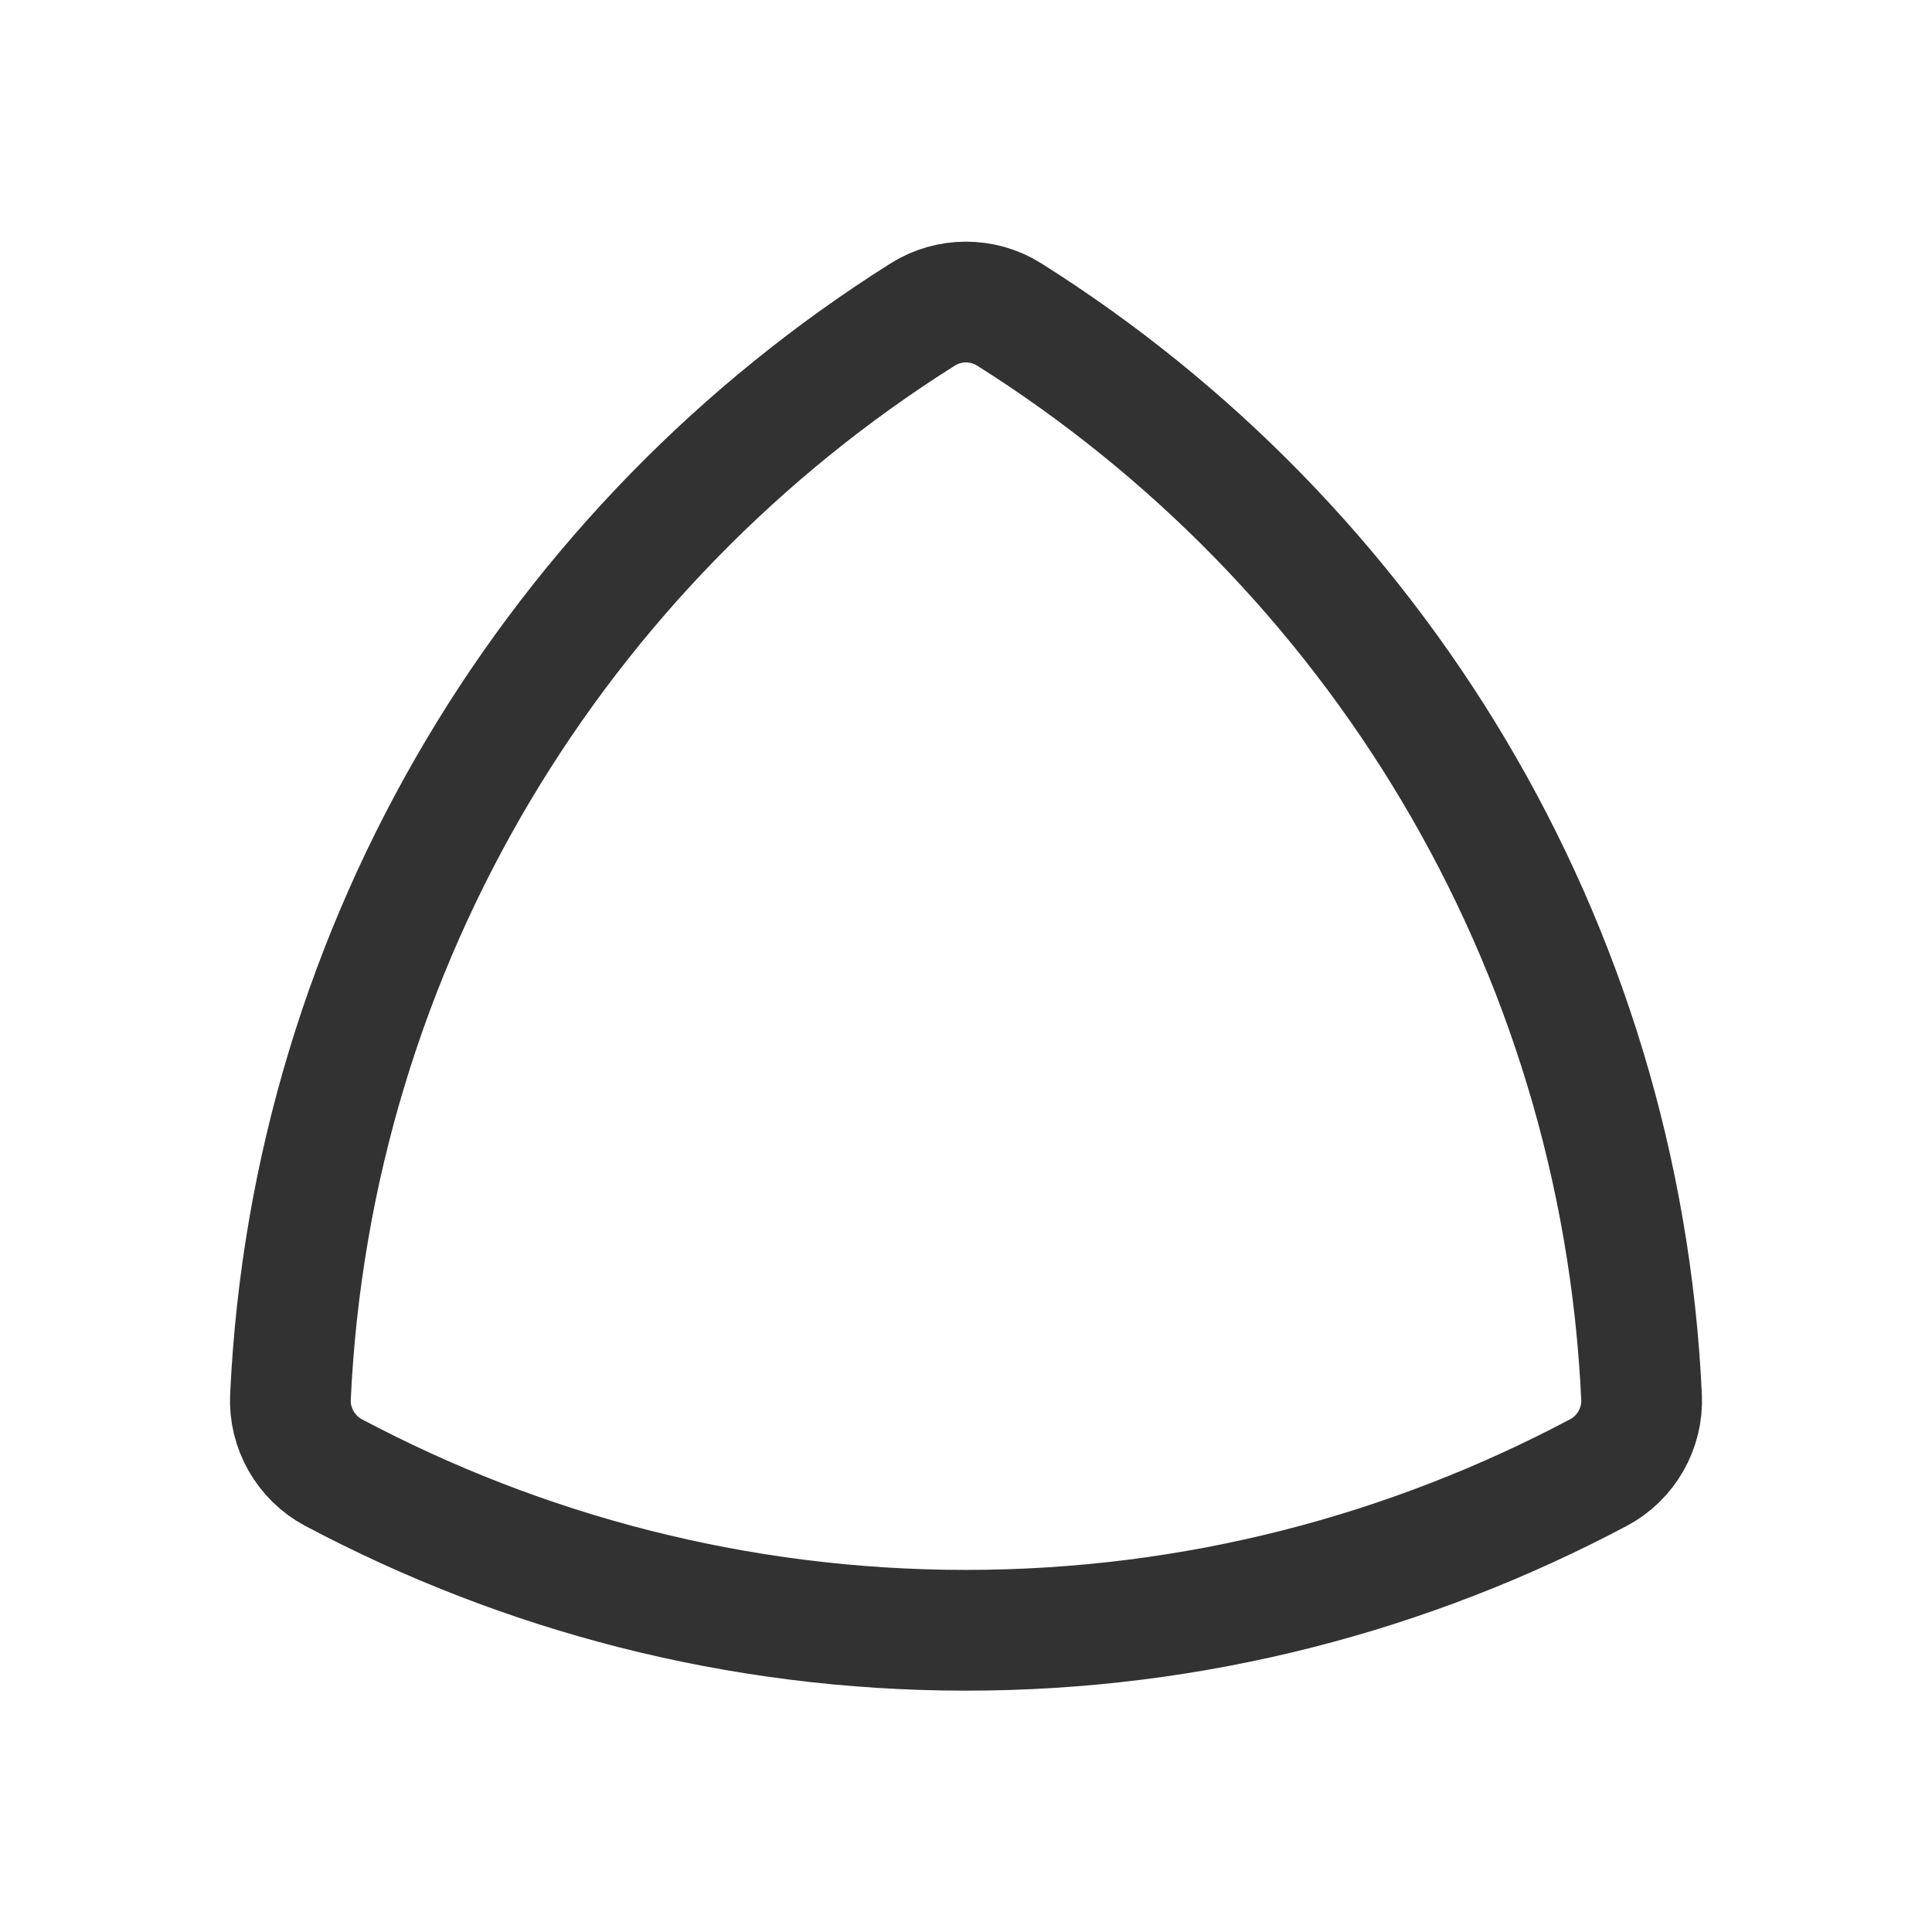 <?xml version="1.0" encoding="UTF-8"?><svg version="1.1" viewBox="0 0 24 24" xmlns="http://www.w3.org/2000/svg" xmlns:xlink="http://www.w3.org/1999/xlink"><!--Generated by IJSVG (https://github.com/iconjar/IJSVG)--><path d="M3.608,17.356c-0.018,0.384 0.192,0.754 0.532,0.935c2.347,1.246 5.018,1.961 7.86,1.961c2.842,0 5.513,-0.716 7.86,-1.961c0.34,-0.18 0.55,-0.55 0.532,-0.935c-0.263,-5.673 -3.336,-10.603 -7.858,-13.451c-0.324,-0.204 -0.745,-0.204 -1.069,0c-4.521,2.847 -7.594,7.778 -7.857,13.451Z" stroke-linecap="round" stroke-width="1.5" stroke="#323232" fill="none" stroke-linejoin="round"></path><path fill="none" d="M0,0h24v24h-24Z"></path></svg>